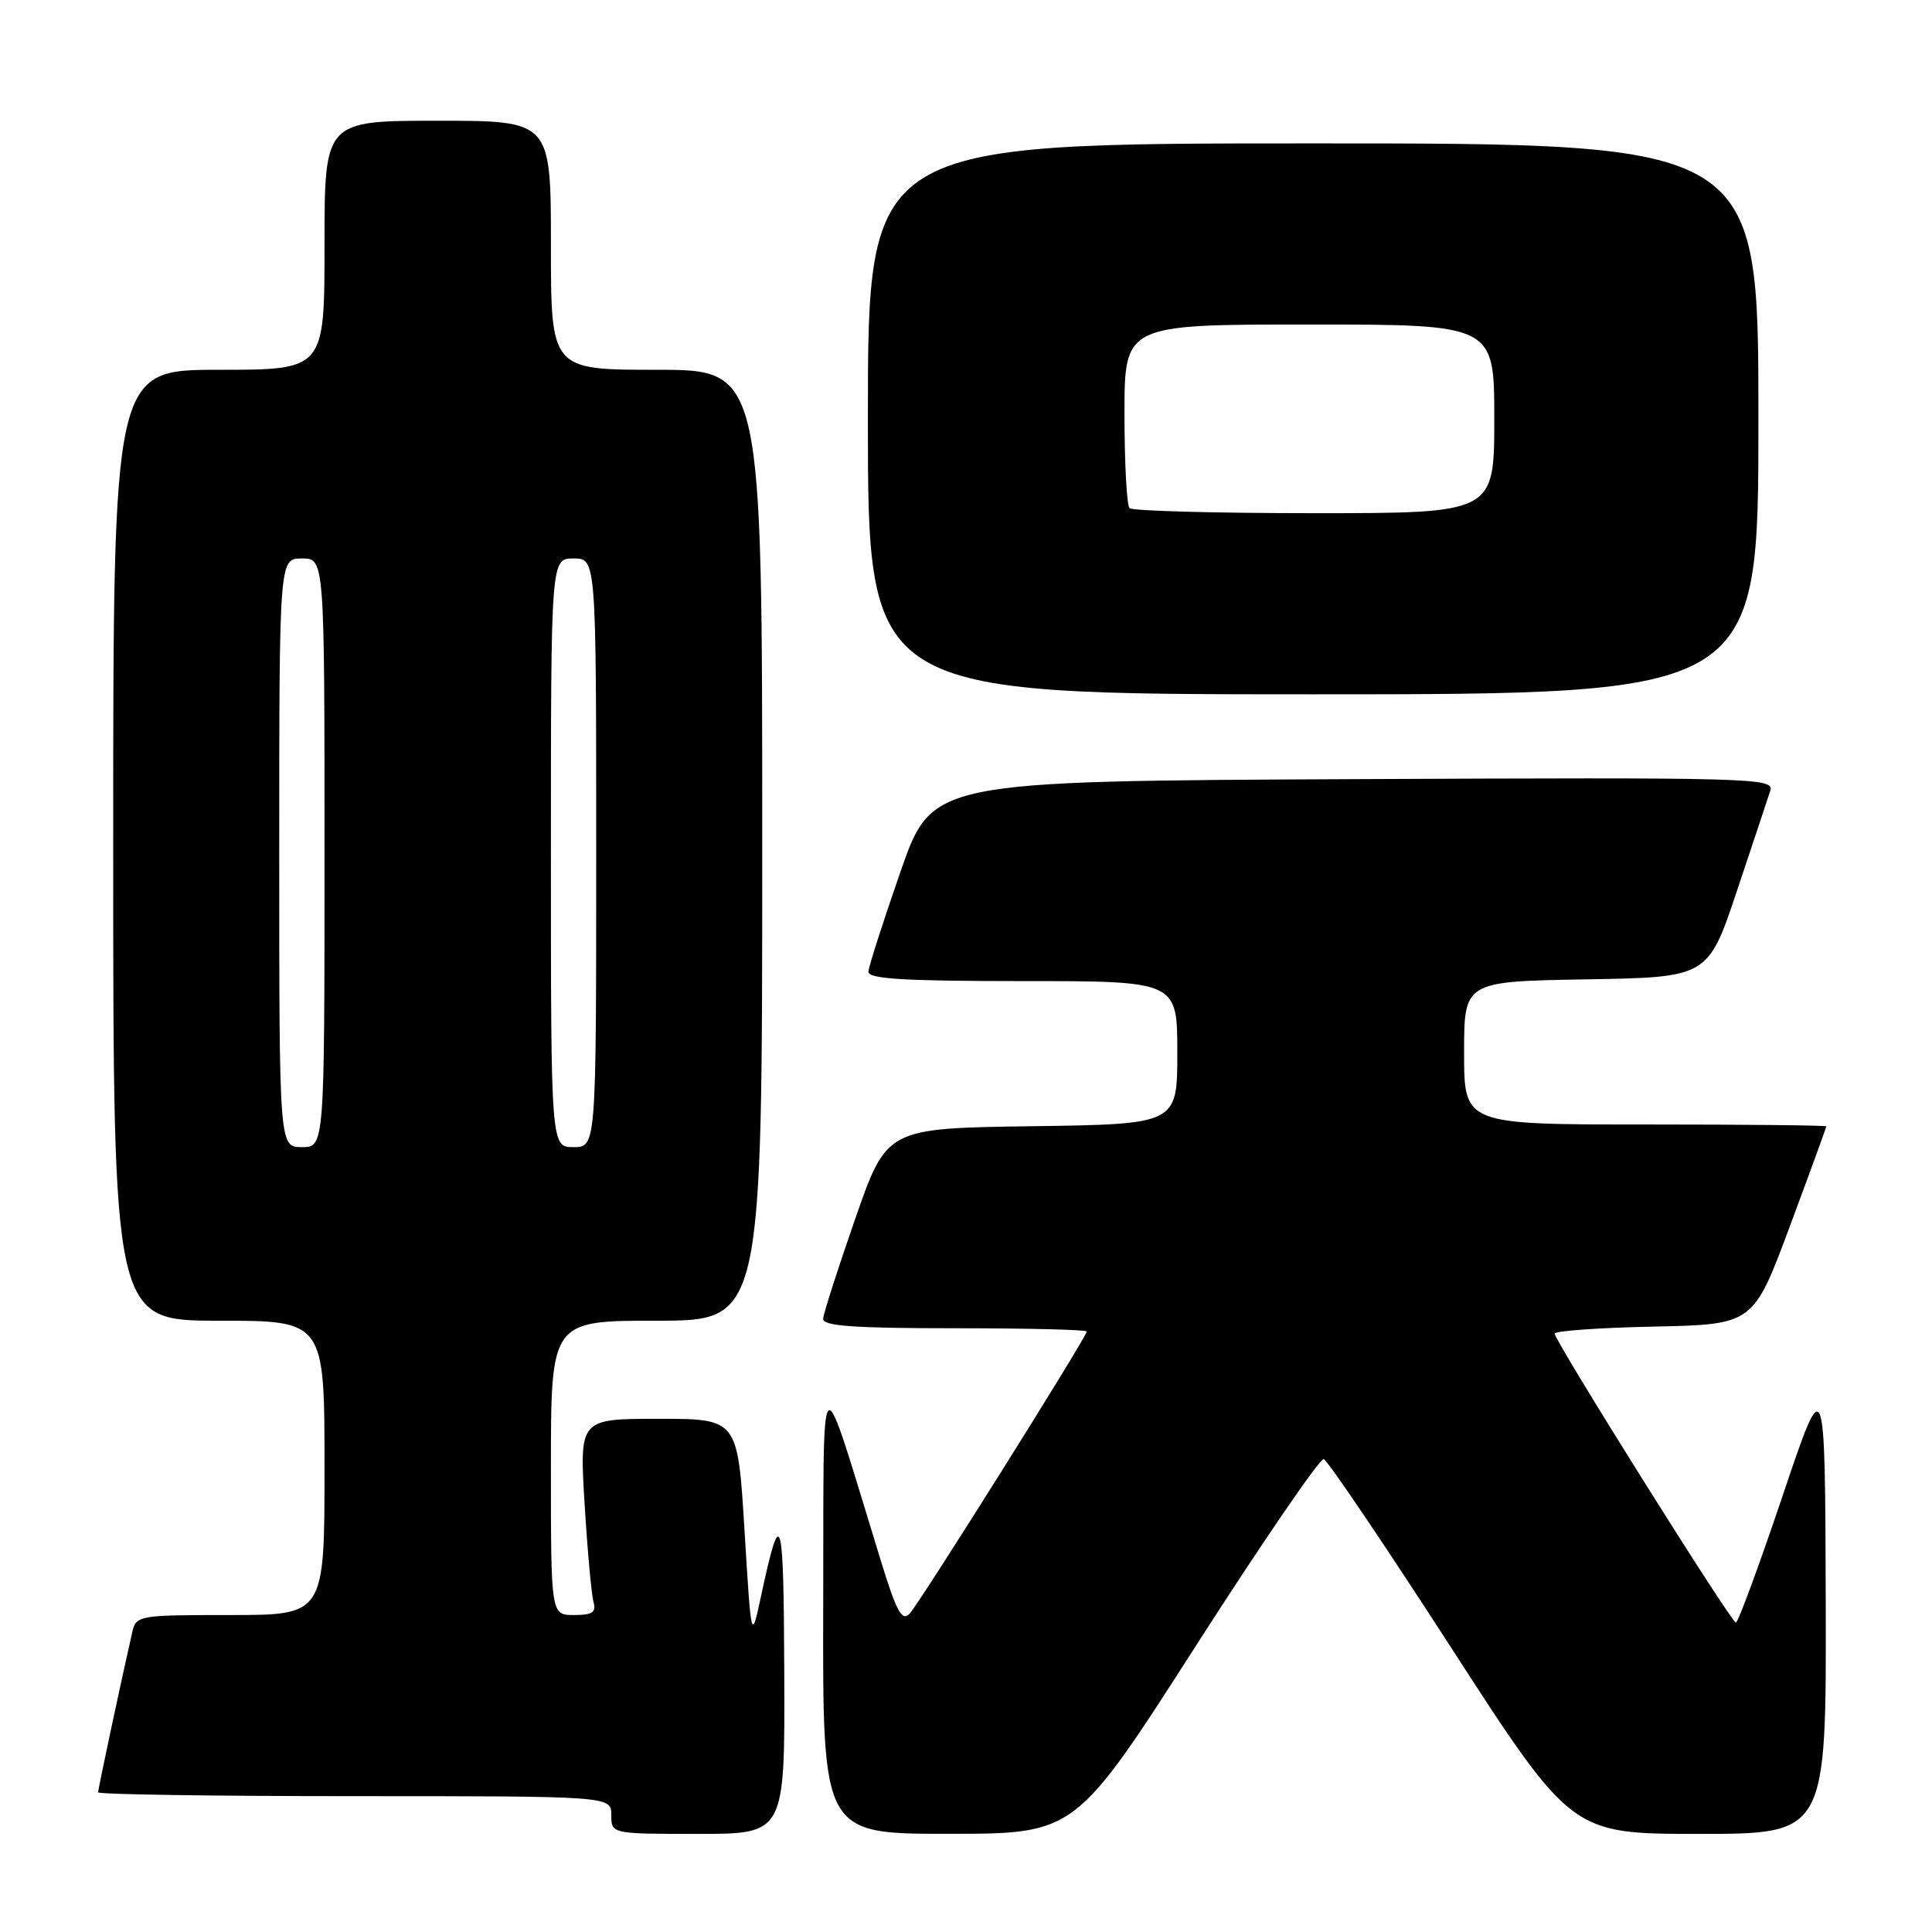 <?xml version="1.0" encoding="UTF-8" standalone="no"?>
<!DOCTYPE svg PUBLIC "-//W3C//DTD SVG 1.1//EN" "http://www.w3.org/Graphics/SVG/1.1/DTD/svg11.dtd" >
<svg xmlns="http://www.w3.org/2000/svg" xmlns:xlink="http://www.w3.org/1999/xlink" version="1.1" viewBox="0 0 256 256">
 <g >
 <path fill="currentColor"
d=" M 103.92 221.75 C 103.84 200.35 103.49 199.17 100.84 211.50 C 99.55 217.50 99.55 217.50 98.65 202.75 C 97.75 188.00 97.75 188.00 87.27 188.00 C 76.78 188.00 76.78 188.00 77.46 199.25 C 77.84 205.44 78.37 211.29 78.64 212.25 C 79.03 213.64 78.51 214.00 76.07 214.00 C 73.00 214.00 73.00 214.00 73.00 194.50 C 73.00 175.00 73.00 175.00 87.00 175.00 C 101.00 175.00 101.00 175.00 101.00 112.00 C 101.00 49.00 101.00 49.00 87.00 49.00 C 73.00 49.00 73.00 49.00 73.00 32.50 C 73.00 16.00 73.00 16.00 58.00 16.00 C 43.00 16.00 43.00 16.00 43.00 32.50 C 43.00 49.00 43.00 49.00 29.00 49.00 C 15.00 49.00 15.00 49.00 15.00 112.00 C 15.00 175.00 15.00 175.00 29.00 175.00 C 43.00 175.00 43.00 175.00 43.00 194.50 C 43.00 214.00 43.00 214.00 30.52 214.00 C 18.39 214.00 18.02 214.06 17.53 216.25 C 16.06 222.68 13.00 237.05 13.00 237.49 C 13.00 237.77 28.30 238.00 47.00 238.00 C 81.00 238.00 81.00 238.00 81.00 240.50 C 81.00 243.00 81.00 243.00 92.50 243.00 C 104.00 243.00 104.00 243.00 103.92 221.75 Z  M 158.50 218.02 C 167.30 204.30 174.91 193.19 175.40 193.34 C 175.90 193.48 183.49 204.72 192.27 218.30 C 208.24 243.00 208.24 243.00 225.12 243.00 C 242.00 243.00 242.00 243.00 241.92 212.25 C 241.83 181.50 241.83 181.50 236.19 198.25 C 233.08 207.46 230.31 215.00 230.01 215.00 C 229.40 215.00 206.00 177.68 206.00 176.71 C 206.00 176.35 211.92 175.93 219.16 175.78 C 232.32 175.50 232.32 175.50 237.16 162.50 C 239.82 155.35 241.99 149.39 242.00 149.25 C 242.00 149.11 231.20 149.00 218.00 149.00 C 194.00 149.00 194.00 149.00 194.00 139.52 C 194.00 130.05 194.00 130.05 210.16 129.77 C 226.32 129.50 226.32 129.50 230.17 118.00 C 232.29 111.67 234.27 105.71 234.58 104.74 C 235.11 103.08 232.20 103.00 179.32 103.24 C 123.50 103.50 123.50 103.50 119.32 115.50 C 117.02 122.10 115.11 128.06 115.07 128.75 C 115.02 129.71 119.73 130.00 135.50 130.00 C 156.00 130.00 156.00 130.00 156.00 139.48 C 156.00 148.96 156.00 148.96 136.75 149.23 C 117.50 149.50 117.50 149.50 113.32 161.50 C 111.02 168.10 109.11 174.06 109.07 174.75 C 109.02 175.70 113.13 176.00 126.50 176.00 C 136.12 176.00 144.00 176.19 144.00 176.43 C 144.00 177.14 121.87 212.40 120.53 213.82 C 119.52 214.90 118.79 213.56 116.72 206.82 C 108.33 179.60 109.18 178.95 109.08 212.75 C 109.00 243.00 109.00 243.00 125.75 242.99 C 142.50 242.98 142.50 242.98 158.50 218.02 Z  M 233.00 55.50 C 233.00 19.00 233.00 19.00 174.00 19.00 C 115.00 19.00 115.00 19.00 115.00 55.50 C 115.00 92.00 115.00 92.00 174.00 92.00 C 233.00 92.00 233.00 92.00 233.00 55.50 Z  M 37.00 113.00 C 37.00 74.00 37.00 74.00 40.00 74.00 C 43.00 74.00 43.00 74.00 43.00 113.00 C 43.00 152.00 43.00 152.00 40.00 152.00 C 37.00 152.00 37.00 152.00 37.00 113.00 Z  M 73.00 113.00 C 73.00 74.00 73.00 74.00 76.00 74.00 C 79.00 74.00 79.00 74.00 79.00 113.00 C 79.00 152.00 79.00 152.00 76.00 152.00 C 73.00 152.00 73.00 152.00 73.00 113.00 Z  M 149.67 67.33 C 149.30 66.97 149.00 61.34 149.00 54.83 C 149.00 43.00 149.00 43.00 173.50 43.00 C 198.00 43.00 198.00 43.00 198.00 55.50 C 198.00 68.00 198.00 68.00 174.17 68.00 C 161.06 68.00 150.03 67.70 149.67 67.33 Z "/>
</g>
</svg>